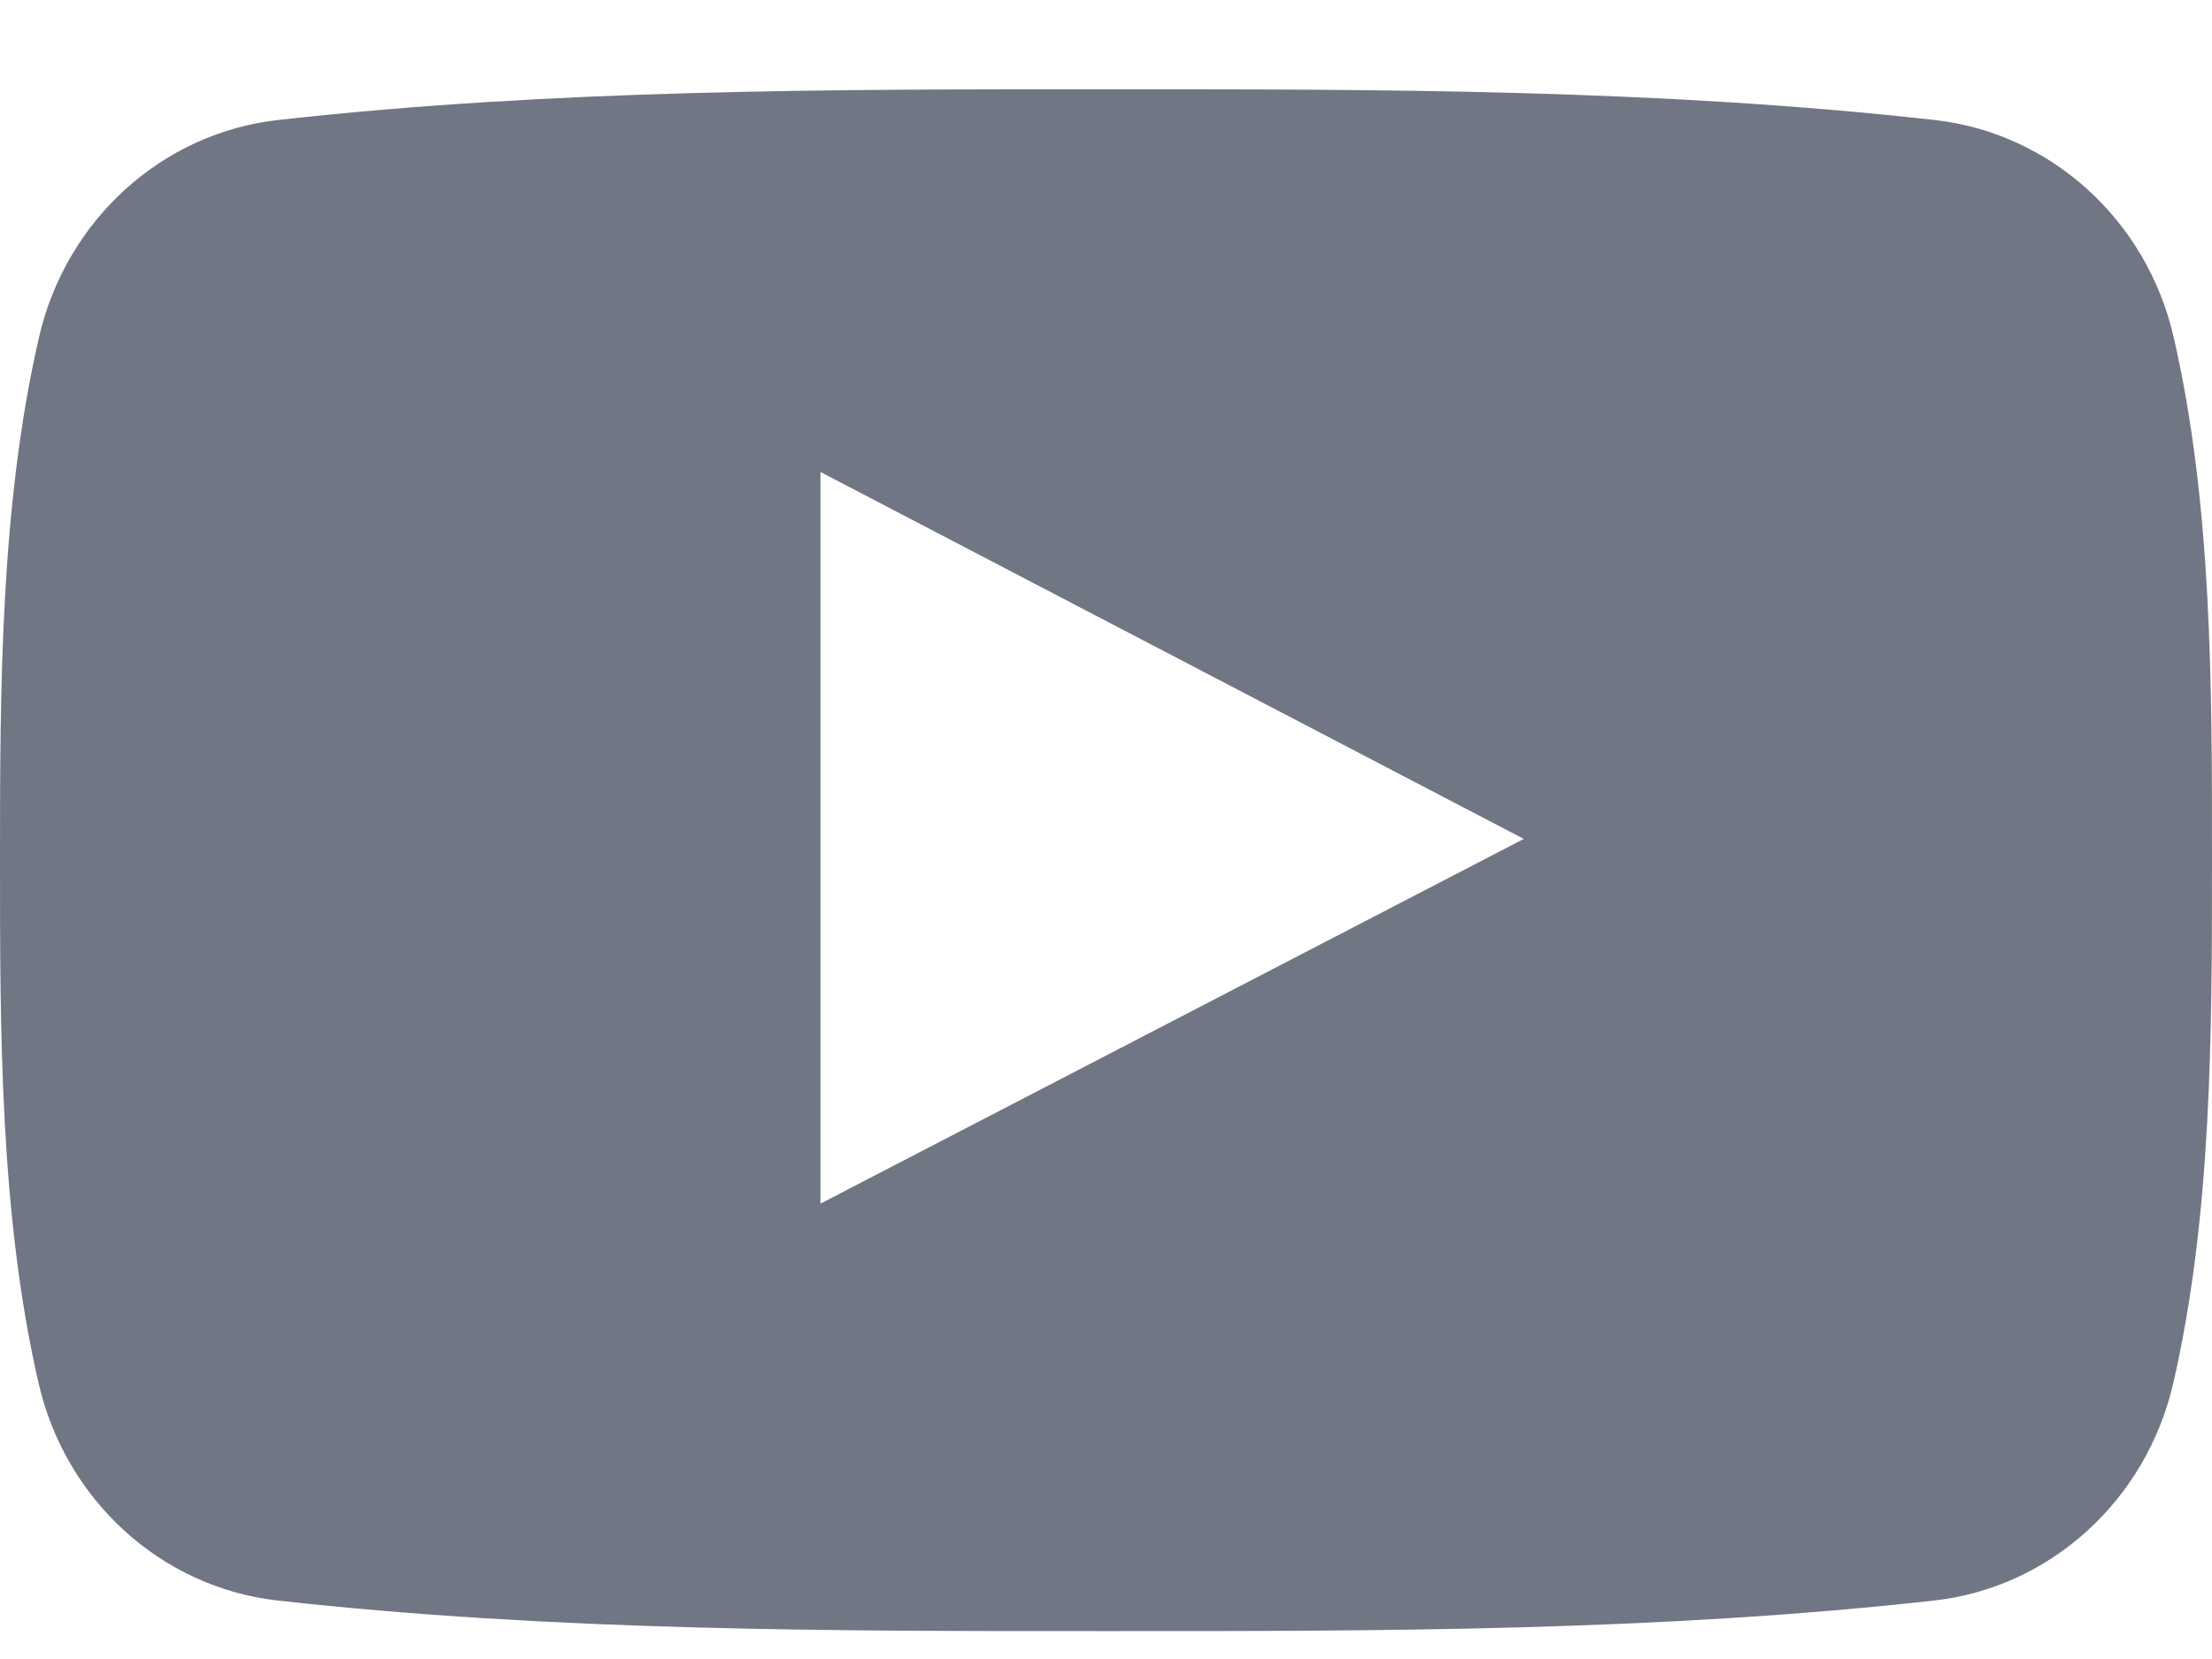 <svg width="16" height="12" viewBox="0 0 16 12" fill="none" xmlns="http://www.w3.org/2000/svg">
<path d="M15.723 2.44C15.528 1.589 14.832 0.962 13.994 0.868C12.01 0.646 10.002 0.645 8.003 0.646C6.003 0.645 3.995 0.646 2.011 0.868C1.173 0.962 0.478 1.589 0.282 2.44C0.003 3.652 0 4.975 0 6.222C0 7.47 0 8.793 0.279 10.004C0.474 10.855 1.17 11.483 2.008 11.577C3.992 11.798 6 11.799 7.999 11.798C9.999 11.799 12.007 11.798 13.991 11.577C14.828 11.483 15.524 10.855 15.72 10.004C15.999 8.792 16 7.47 16 6.222C16 4.975 16.002 3.652 15.723 2.44ZM5.935 8.706C5.935 6.936 5.935 5.185 5.935 3.414C7.631 4.299 9.315 5.178 11.022 6.068C9.321 6.951 7.635 7.824 5.935 8.706Z" fill="#707683"/>
</svg>
